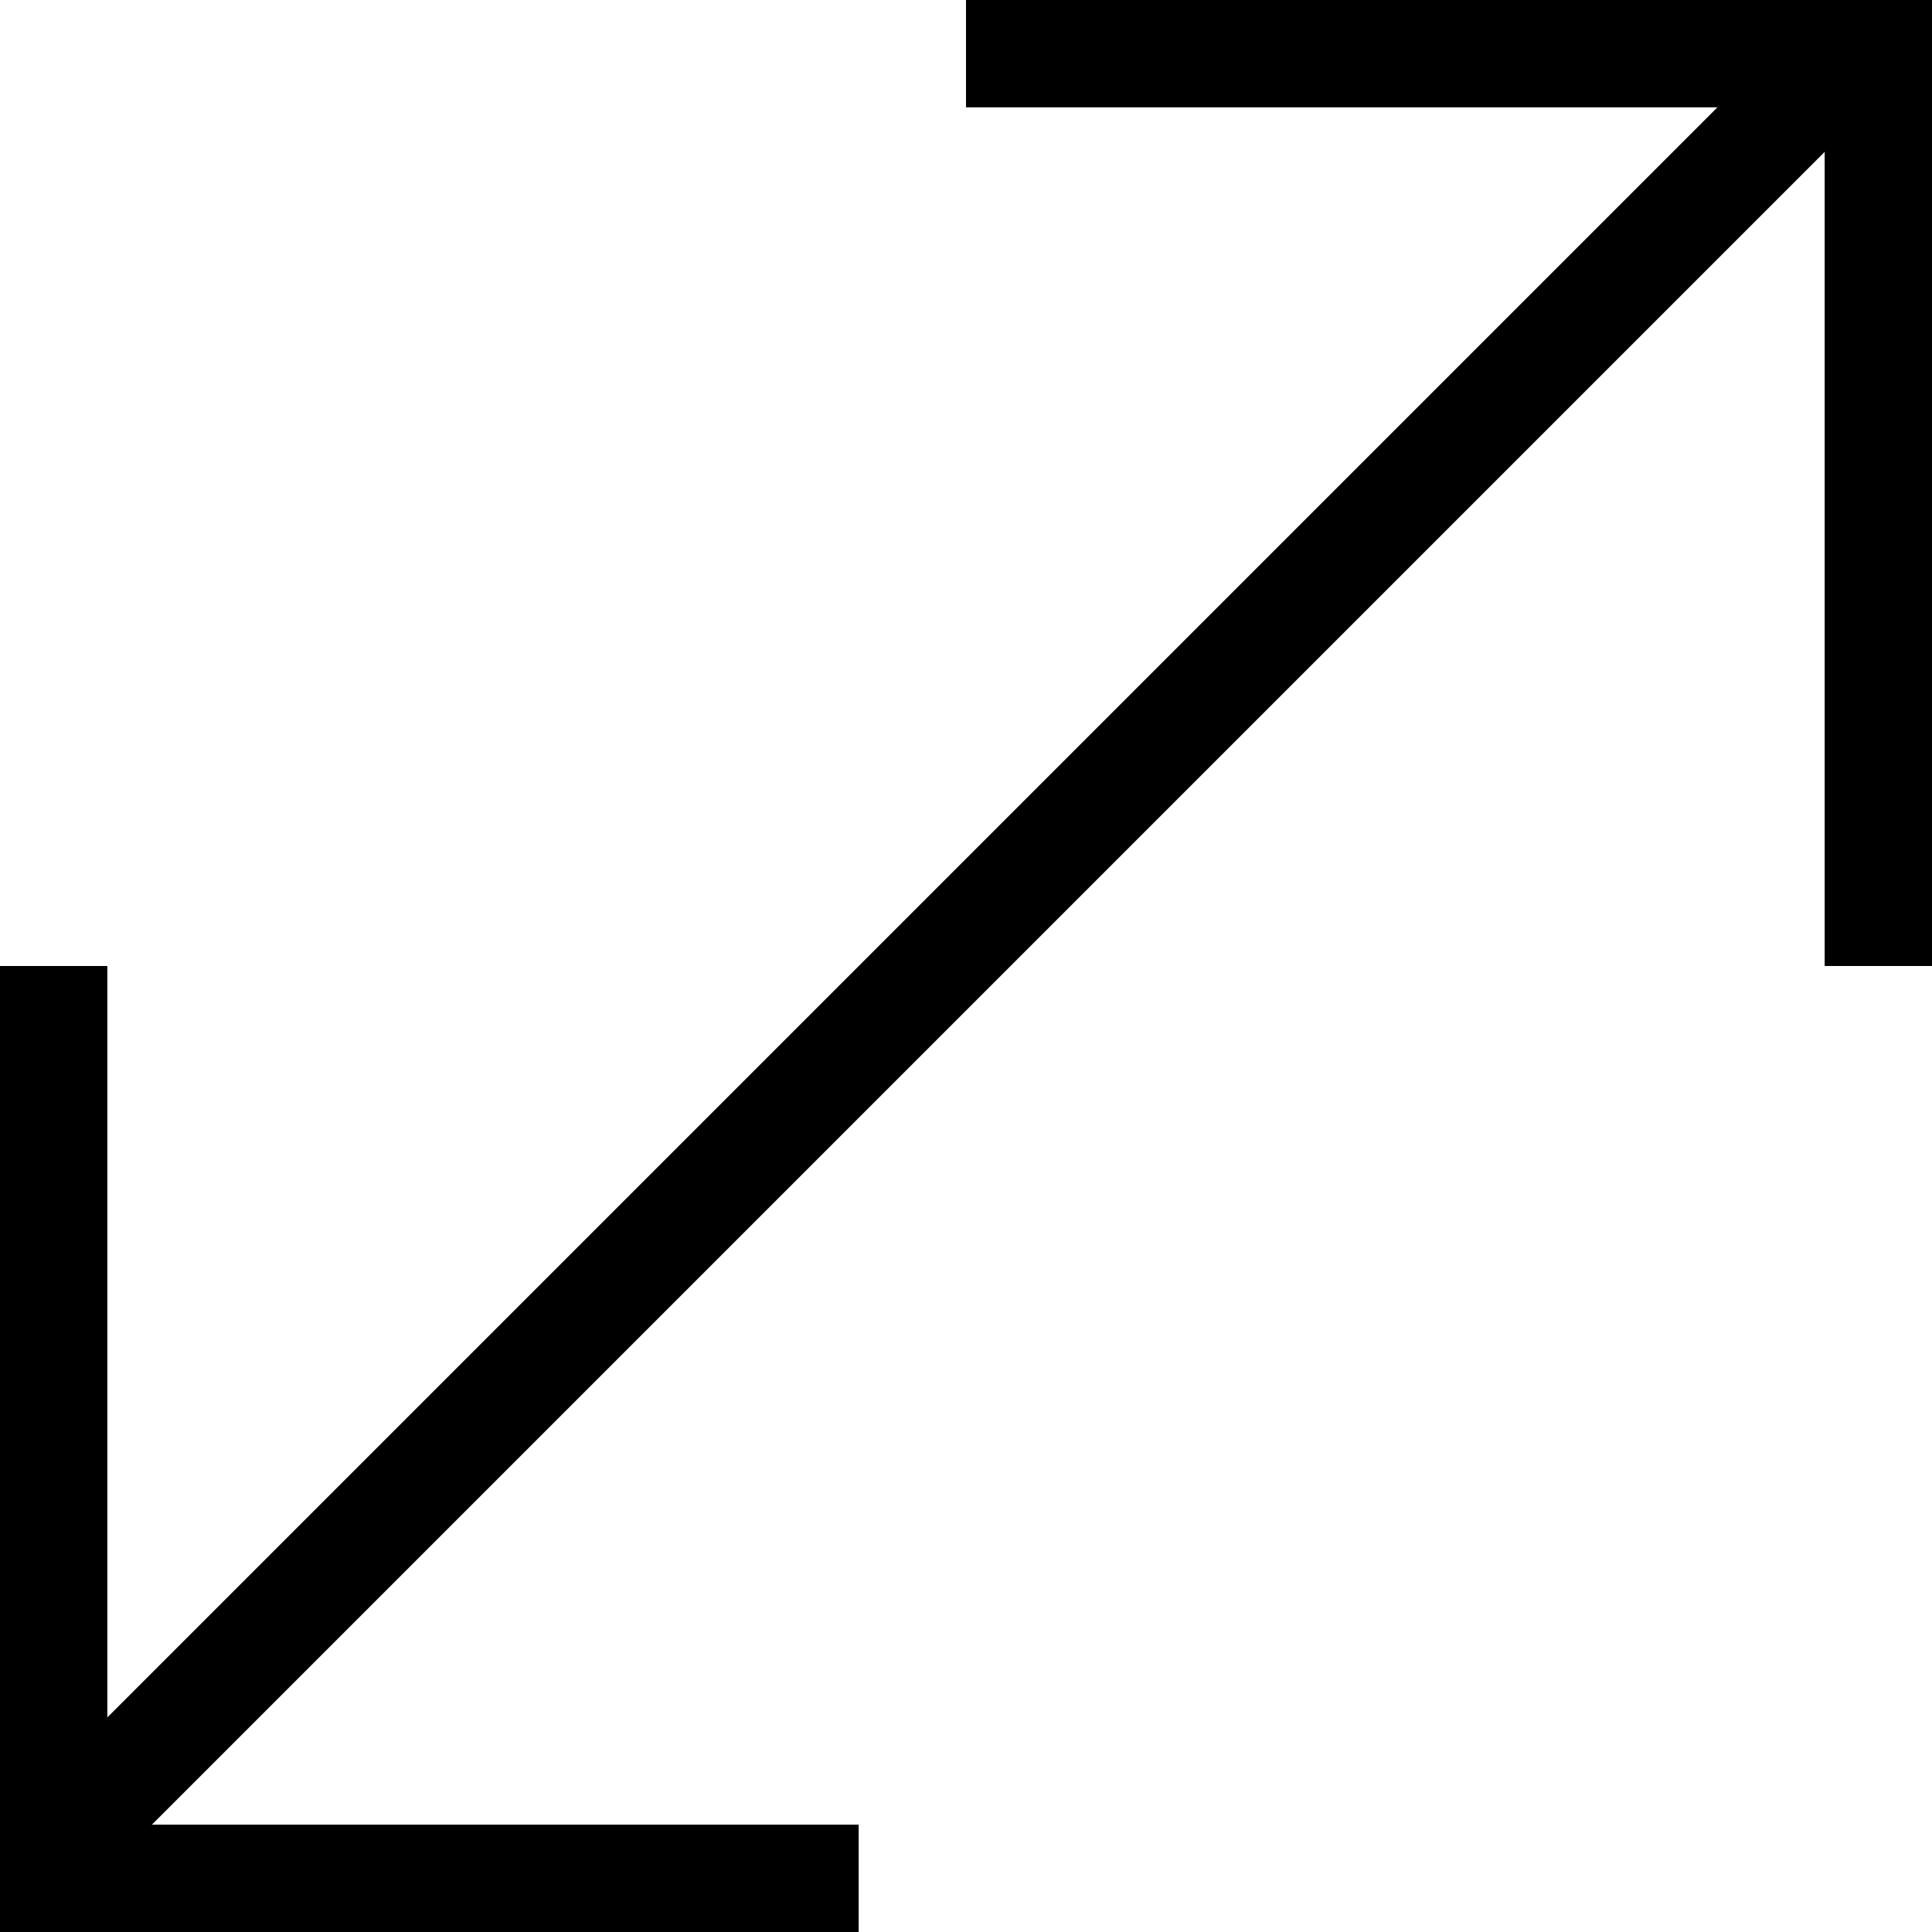 <svg width="18" height="18" viewBox="0 0 18 18" fill="none" xmlns="http://www.w3.org/2000/svg">
<line x1="8" y1="17.5" y2="17.5" stroke="black"/>
<line x1="17.354" y1="0.354" x2="0.354" y2="17.354" stroke="black"/>
<line x1="0.5" y1="9" x2="0.5" y2="18" stroke="black"/>
<line x1="9" y1="0.5" x2="17" y2="0.5" stroke="black"/>
<line x1="17.5" x2="17.5" y2="9" stroke="black"/>
</svg>
